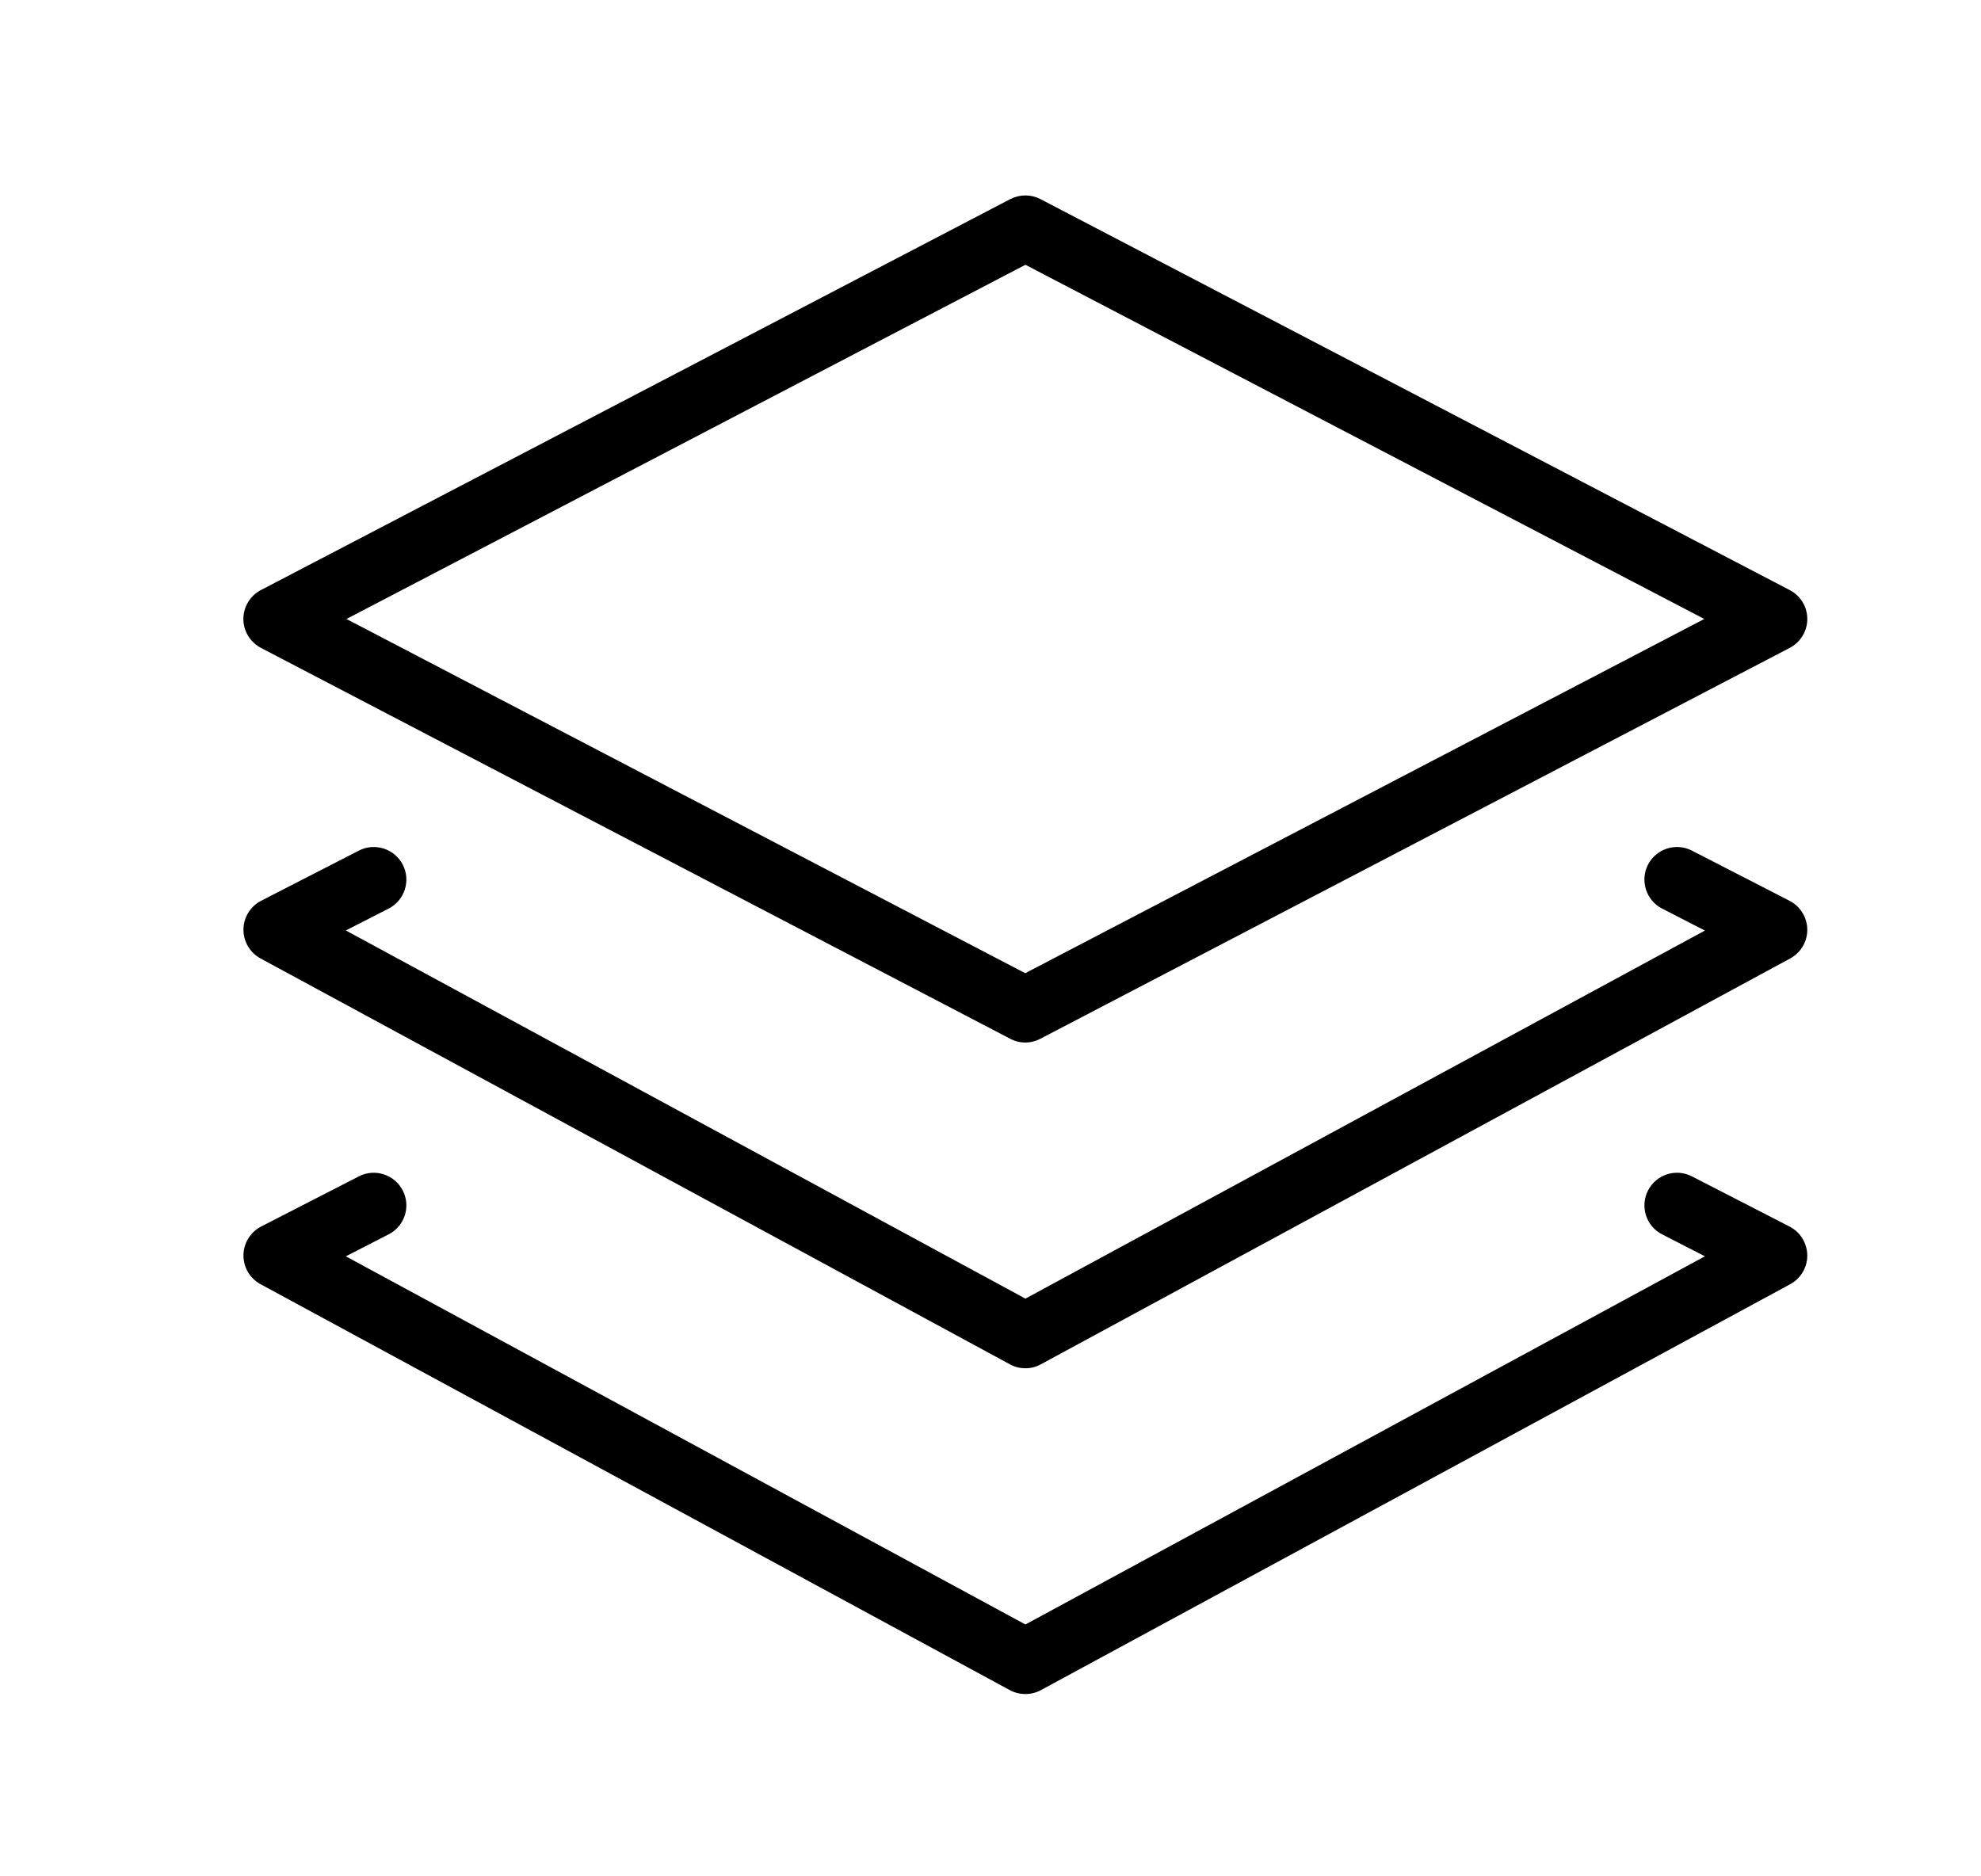 <svg width="19" height="18" viewBox="0 0 19 18" fill="currentColor" xmlns="http://www.w3.org/2000/svg">
<path fill-rule="evenodd" clip-rule="evenodd" d="M17.166 6.215L9.978 9.965C9.932 9.989 9.883 10.001 9.833 10.001C9.783 10.001 9.734 9.989 9.689 9.965L2.502 6.215C2.375 6.148 2.309 6.003 2.343 5.864C2.367 5.767 2.433 5.691 2.519 5.652L9.69 1.91C9.781 1.863 9.888 1.863 9.979 1.91L17.166 5.661C17.269 5.715 17.334 5.821 17.334 5.938C17.334 6.054 17.269 6.161 17.166 6.215ZM9.835 2.54L3.323 5.938L9.833 9.336L16.346 5.938L9.835 2.54ZM2.505 8.641L3.442 8.16C3.595 8.081 3.784 8.142 3.863 8.295C3.942 8.449 3.881 8.637 3.728 8.716L3.317 8.926L9.835 12.458L16.352 8.927L15.941 8.716C15.788 8.637 15.728 8.449 15.806 8.295C15.885 8.142 16.073 8.081 16.227 8.16L17.157 8.638C17.238 8.677 17.301 8.751 17.324 8.842C17.36 8.981 17.296 9.126 17.171 9.194L9.983 13.088C9.937 13.114 9.886 13.126 9.835 13.126C9.783 13.126 9.732 13.114 9.686 13.088L2.498 9.194C2.397 9.139 2.334 9.032 2.335 8.916C2.336 8.8 2.402 8.694 2.505 8.641ZM2.505 11.766L3.442 11.285C3.595 11.206 3.784 11.267 3.863 11.421C3.942 11.574 3.881 11.763 3.728 11.841L3.317 12.052L9.835 15.584L16.352 12.052L15.941 11.841C15.788 11.763 15.728 11.574 15.806 11.421C15.885 11.267 16.073 11.206 16.227 11.285L17.157 11.763C17.238 11.802 17.301 11.876 17.324 11.968C17.36 12.106 17.296 12.251 17.171 12.319L9.983 16.214C9.937 16.239 9.886 16.251 9.835 16.251C9.783 16.251 9.732 16.239 9.686 16.214L2.498 12.319C2.397 12.264 2.334 12.157 2.335 12.041C2.336 11.925 2.402 11.82 2.505 11.766Z" fill="currentColor"/>
</svg>
